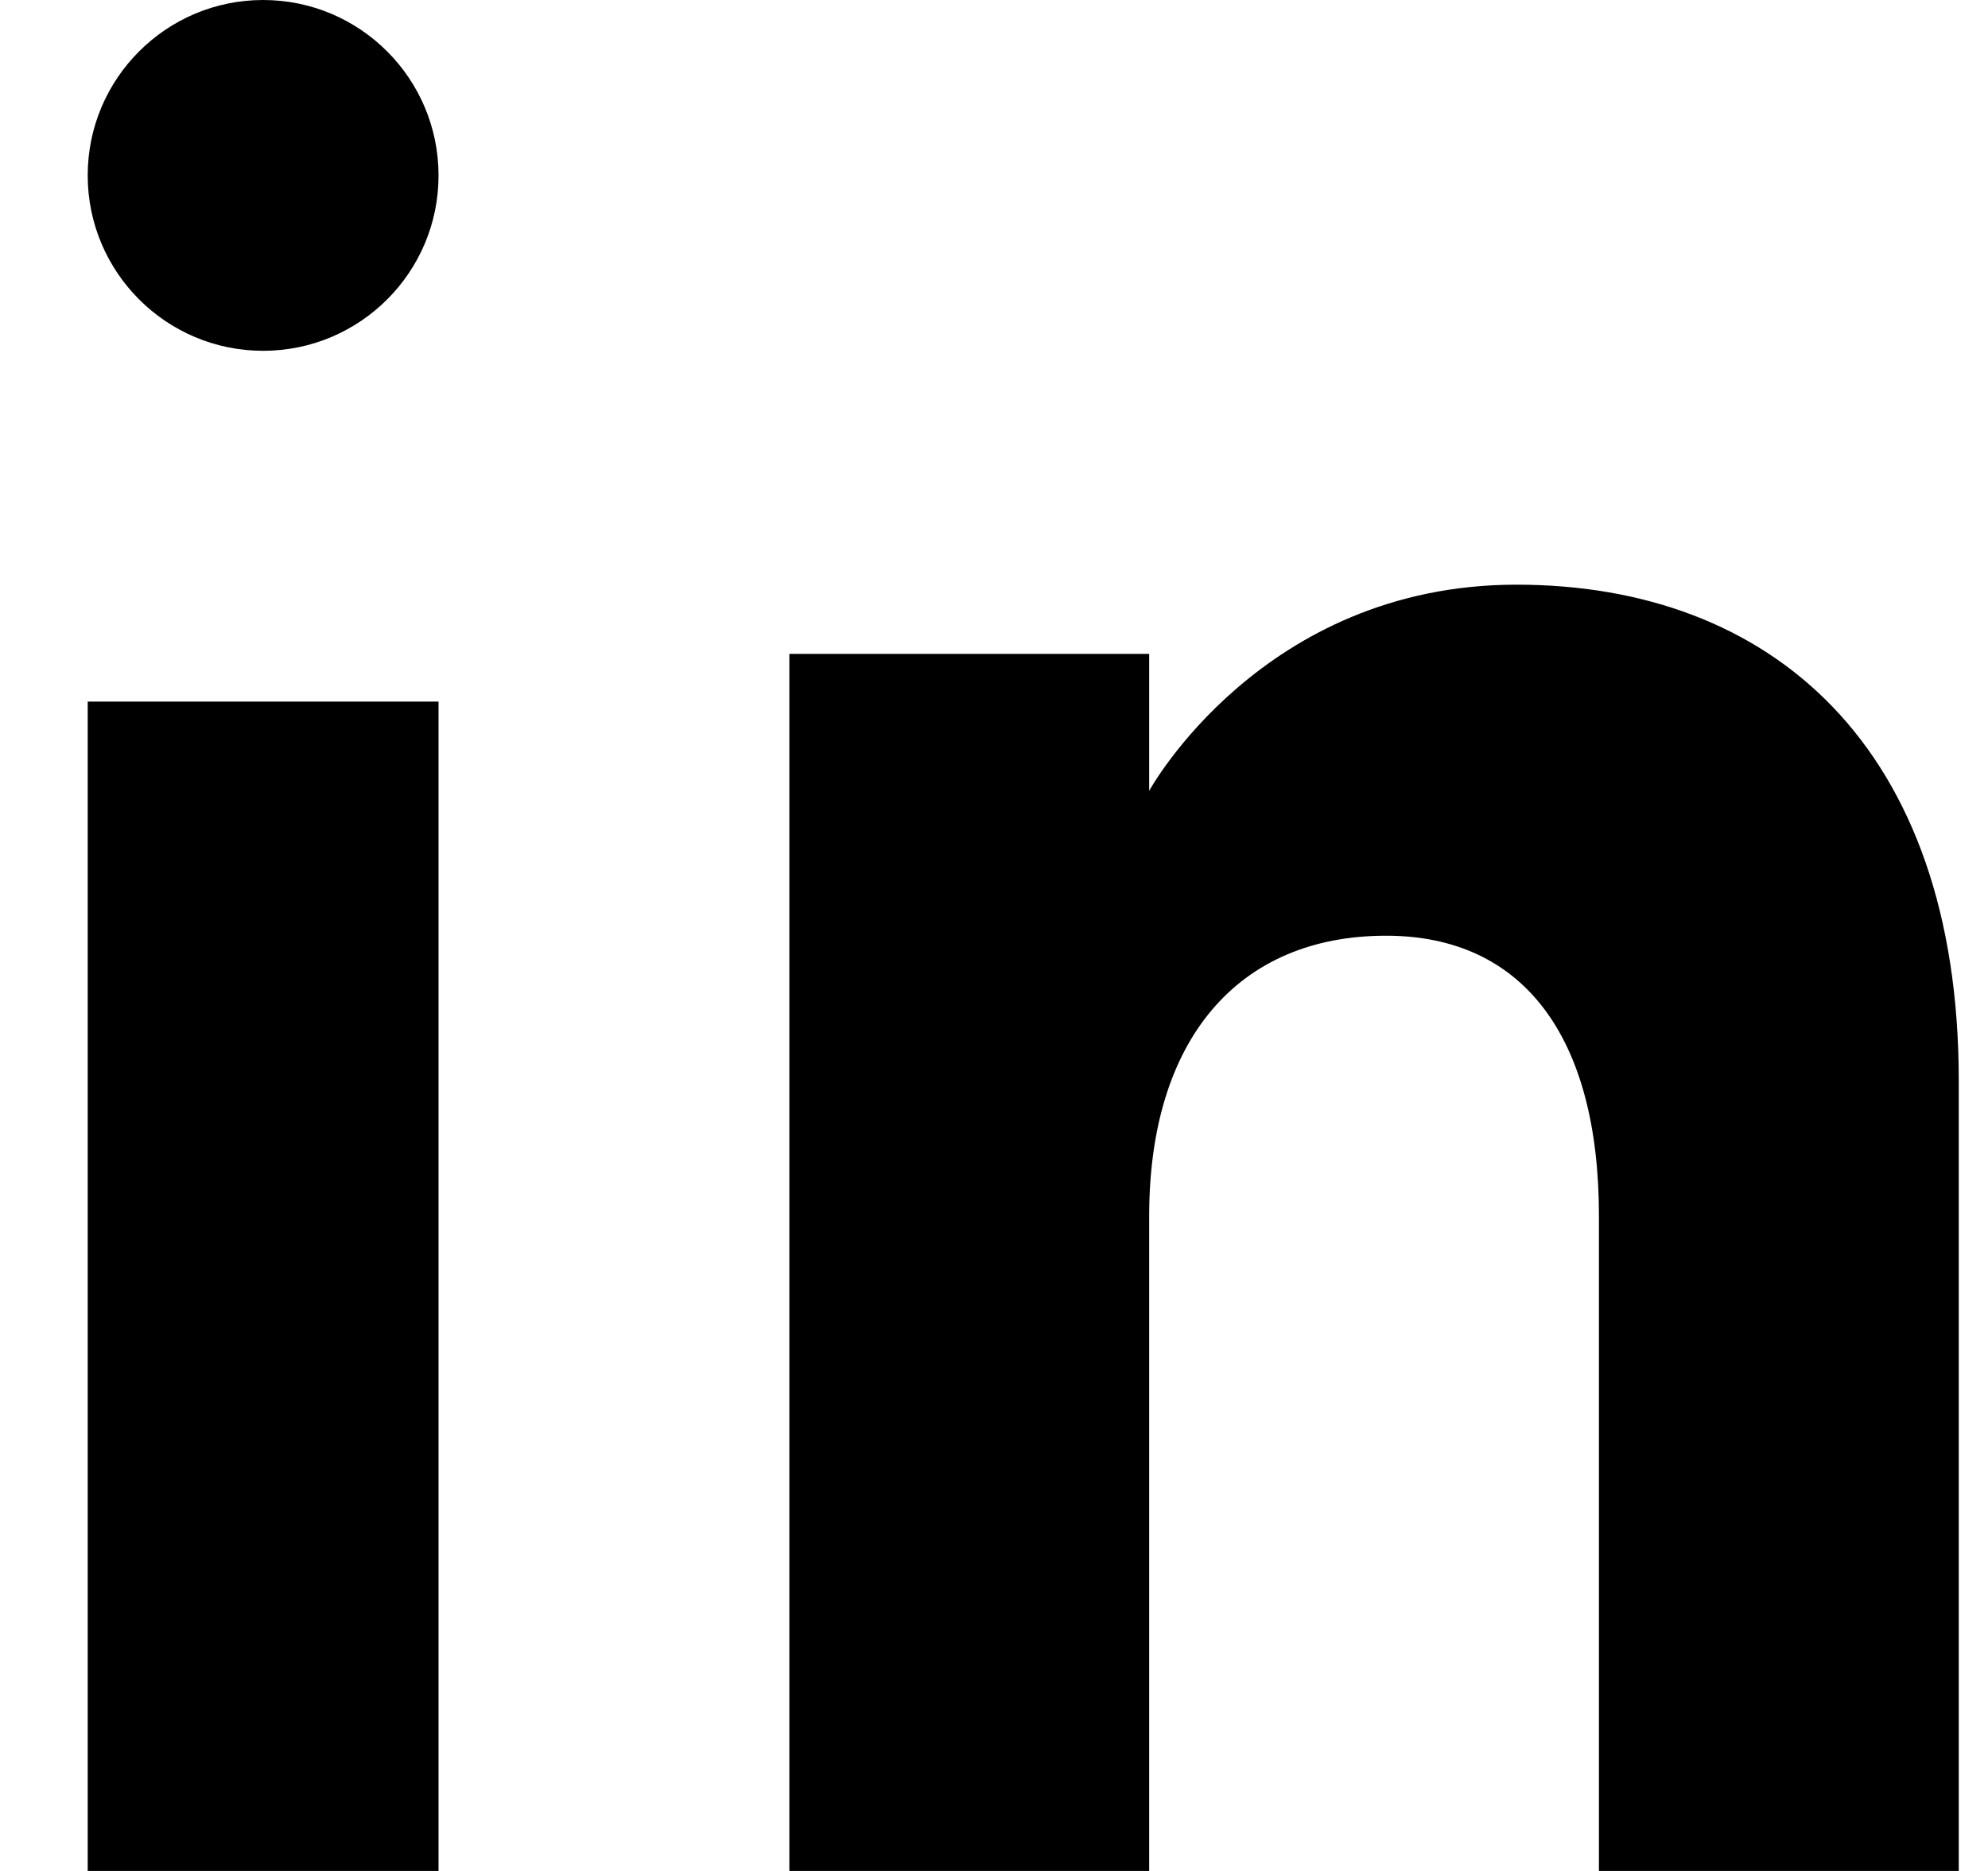 <svg width="17" height="16" viewBox="0 0 17 16" fill="none" xmlns="http://www.w3.org/2000/svg">
<path fill-rule="evenodd" clip-rule="evenodd" d="M16.75 16H13.673V10.397C13.673 8.86 13.021 8.002 11.853 8.002C10.582 8.002 9.827 8.896 9.827 10.397V16H6.75V5.592H9.827V6.763C9.827 6.763 10.792 5 12.968 5C15.144 5 16.75 6.382 16.75 9.241C16.75 12.1 16.75 16 16.75 16ZM2.25 3C1.422 3 0.75 2.328 0.75 1.5C0.75 0.672 1.422 0 2.25 0C3.078 0 3.75 0.672 3.75 1.5C3.751 2.328 3.078 3 2.25 3ZM0.75 16H3.75V6H0.75V16Z" fill="black"/>
</svg>
